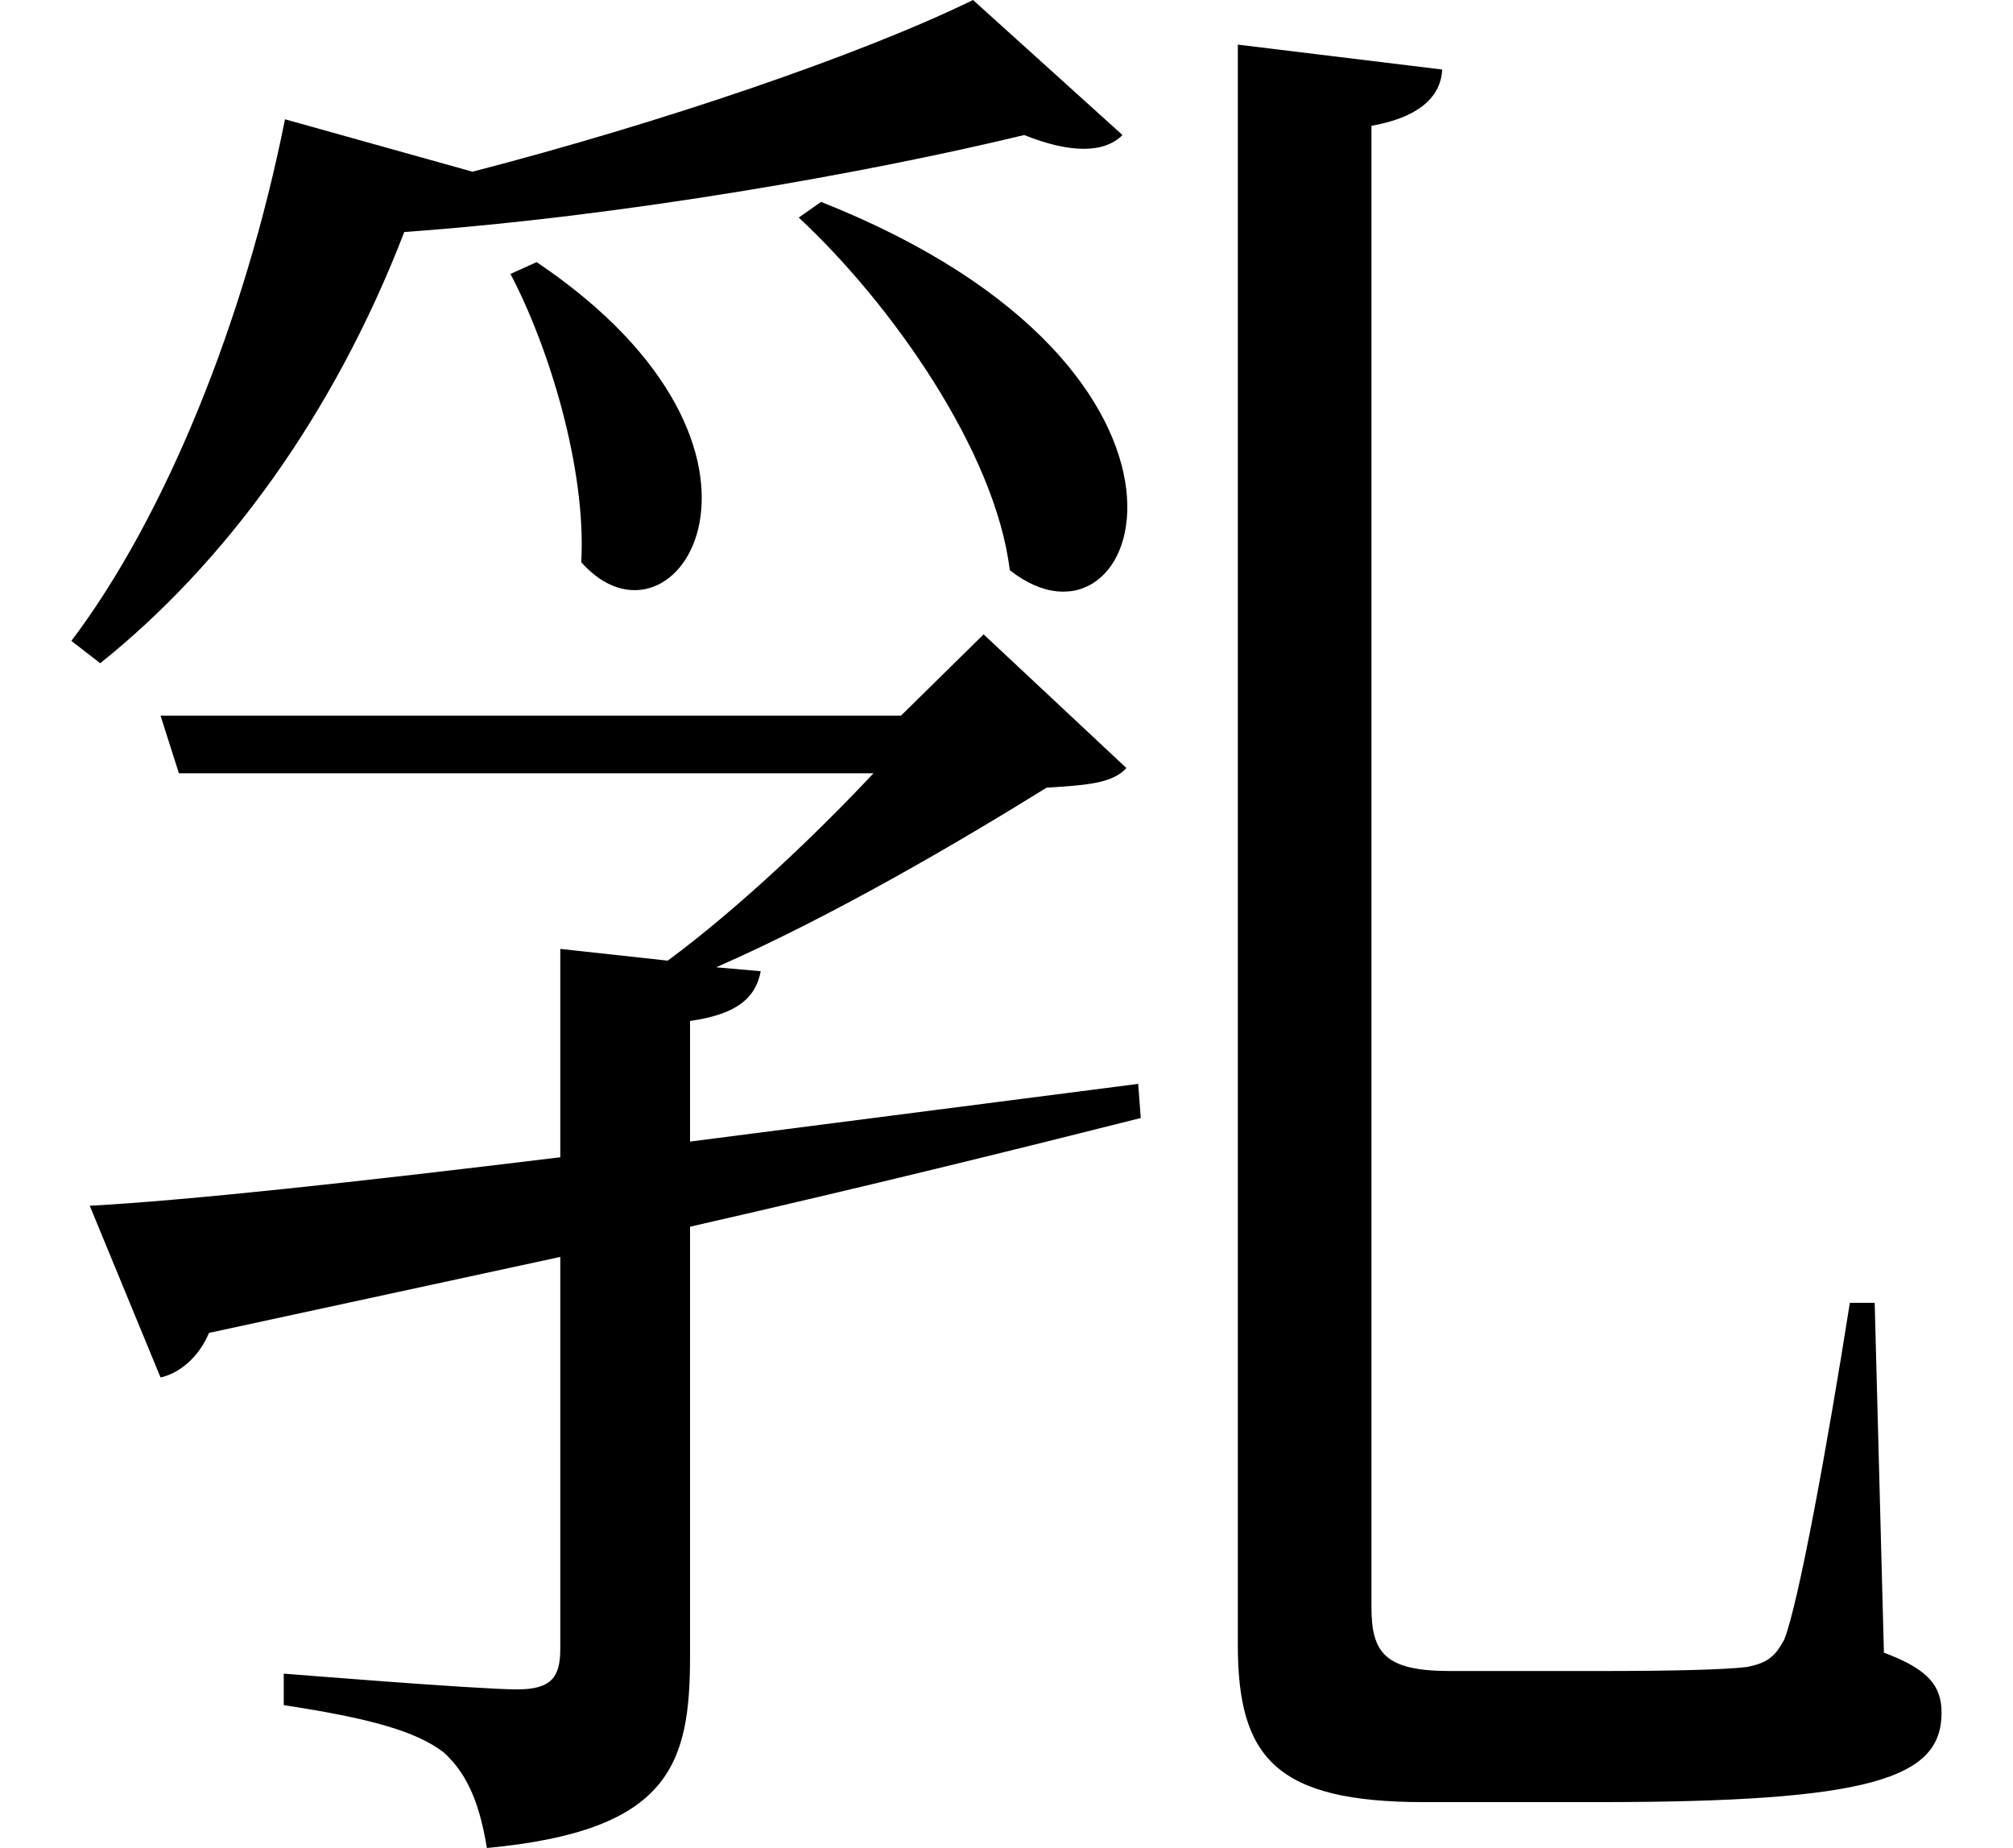 <svg height="22.031" viewBox="0 0 24 22.031" width="24" xmlns="http://www.w3.org/2000/svg">
<path d="M14.719,19.609 L14.719,0.531 C14.719,-0.812 15.172,-1.344 16.938,-1.344 L19.016,-1.344 C22.266,-1.344 23.109,-1.062 23.109,-0.281 C23.109,0.031 22.969,0.234 22.422,0.438 L22.312,4.609 L22.016,4.609 C21.75,2.922 21.406,1.031 21.234,0.594 C21.125,0.391 21.031,0.312 20.781,0.266 C20.5,0.234 19.891,0.219 19.031,0.219 L17.25,0.219 C16.469,0.219 16.312,0.438 16.312,0.984 L16.312,18.641 C16.922,18.75 17.141,19.016 17.156,19.312 Z M6.359,17.016 L6.047,16.875 C6.5,16.016 6.953,14.562 6.891,13.438 C8.016,12.172 9.703,14.766 6.359,17.016 Z M9.75,17.734 L9.484,17.547 C10.578,16.531 11.828,14.766 12,13.344 C13.578,12.094 14.875,15.703 9.75,17.734 Z M3.359,18.719 C2.875,16.297 1.922,13.969 0.812,12.5 L1.156,12.234 C2.641,13.422 3.938,15.188 4.781,17.375 C7.391,17.562 10.297,18.078 12.172,18.531 C12.719,18.312 13.125,18.312 13.344,18.531 L11.562,20.141 C10.219,19.484 7.828,18.672 5.594,18.094 Z M1.031,5.766 L1.875,3.719 C2.094,3.766 2.328,3.953 2.453,4.25 L6.641,5.156 L6.641,0.484 C6.641,0.141 6.531,0 6.125,0 C5.656,0 3.344,0.188 3.344,0.188 L3.344,-0.188 C4.375,-0.344 4.922,-0.5 5.25,-0.75 C5.562,-1.031 5.688,-1.422 5.766,-1.891 C7.938,-1.688 8.188,-0.906 8.188,0.391 L8.188,5.516 C10.312,6 12.078,6.438 13.562,6.812 L13.531,7.219 L8.188,6.531 L8.188,7.969 C8.734,8.047 8.969,8.234 9.031,8.562 L8.5,8.609 C9.891,9.219 11.406,10.109 12.438,10.75 C12.906,10.781 13.219,10.797 13.391,10.984 L11.688,12.578 L10.703,11.609 L1.875,11.609 L2.094,10.922 L10.375,10.922 C9.703,10.203 8.766,9.312 7.922,8.688 L6.641,8.828 L6.641,6.344 C4.203,6.047 2.188,5.828 1.031,5.766 Z" transform="translate(0.039, 20.141) scale(1, -1)"/>
</svg>